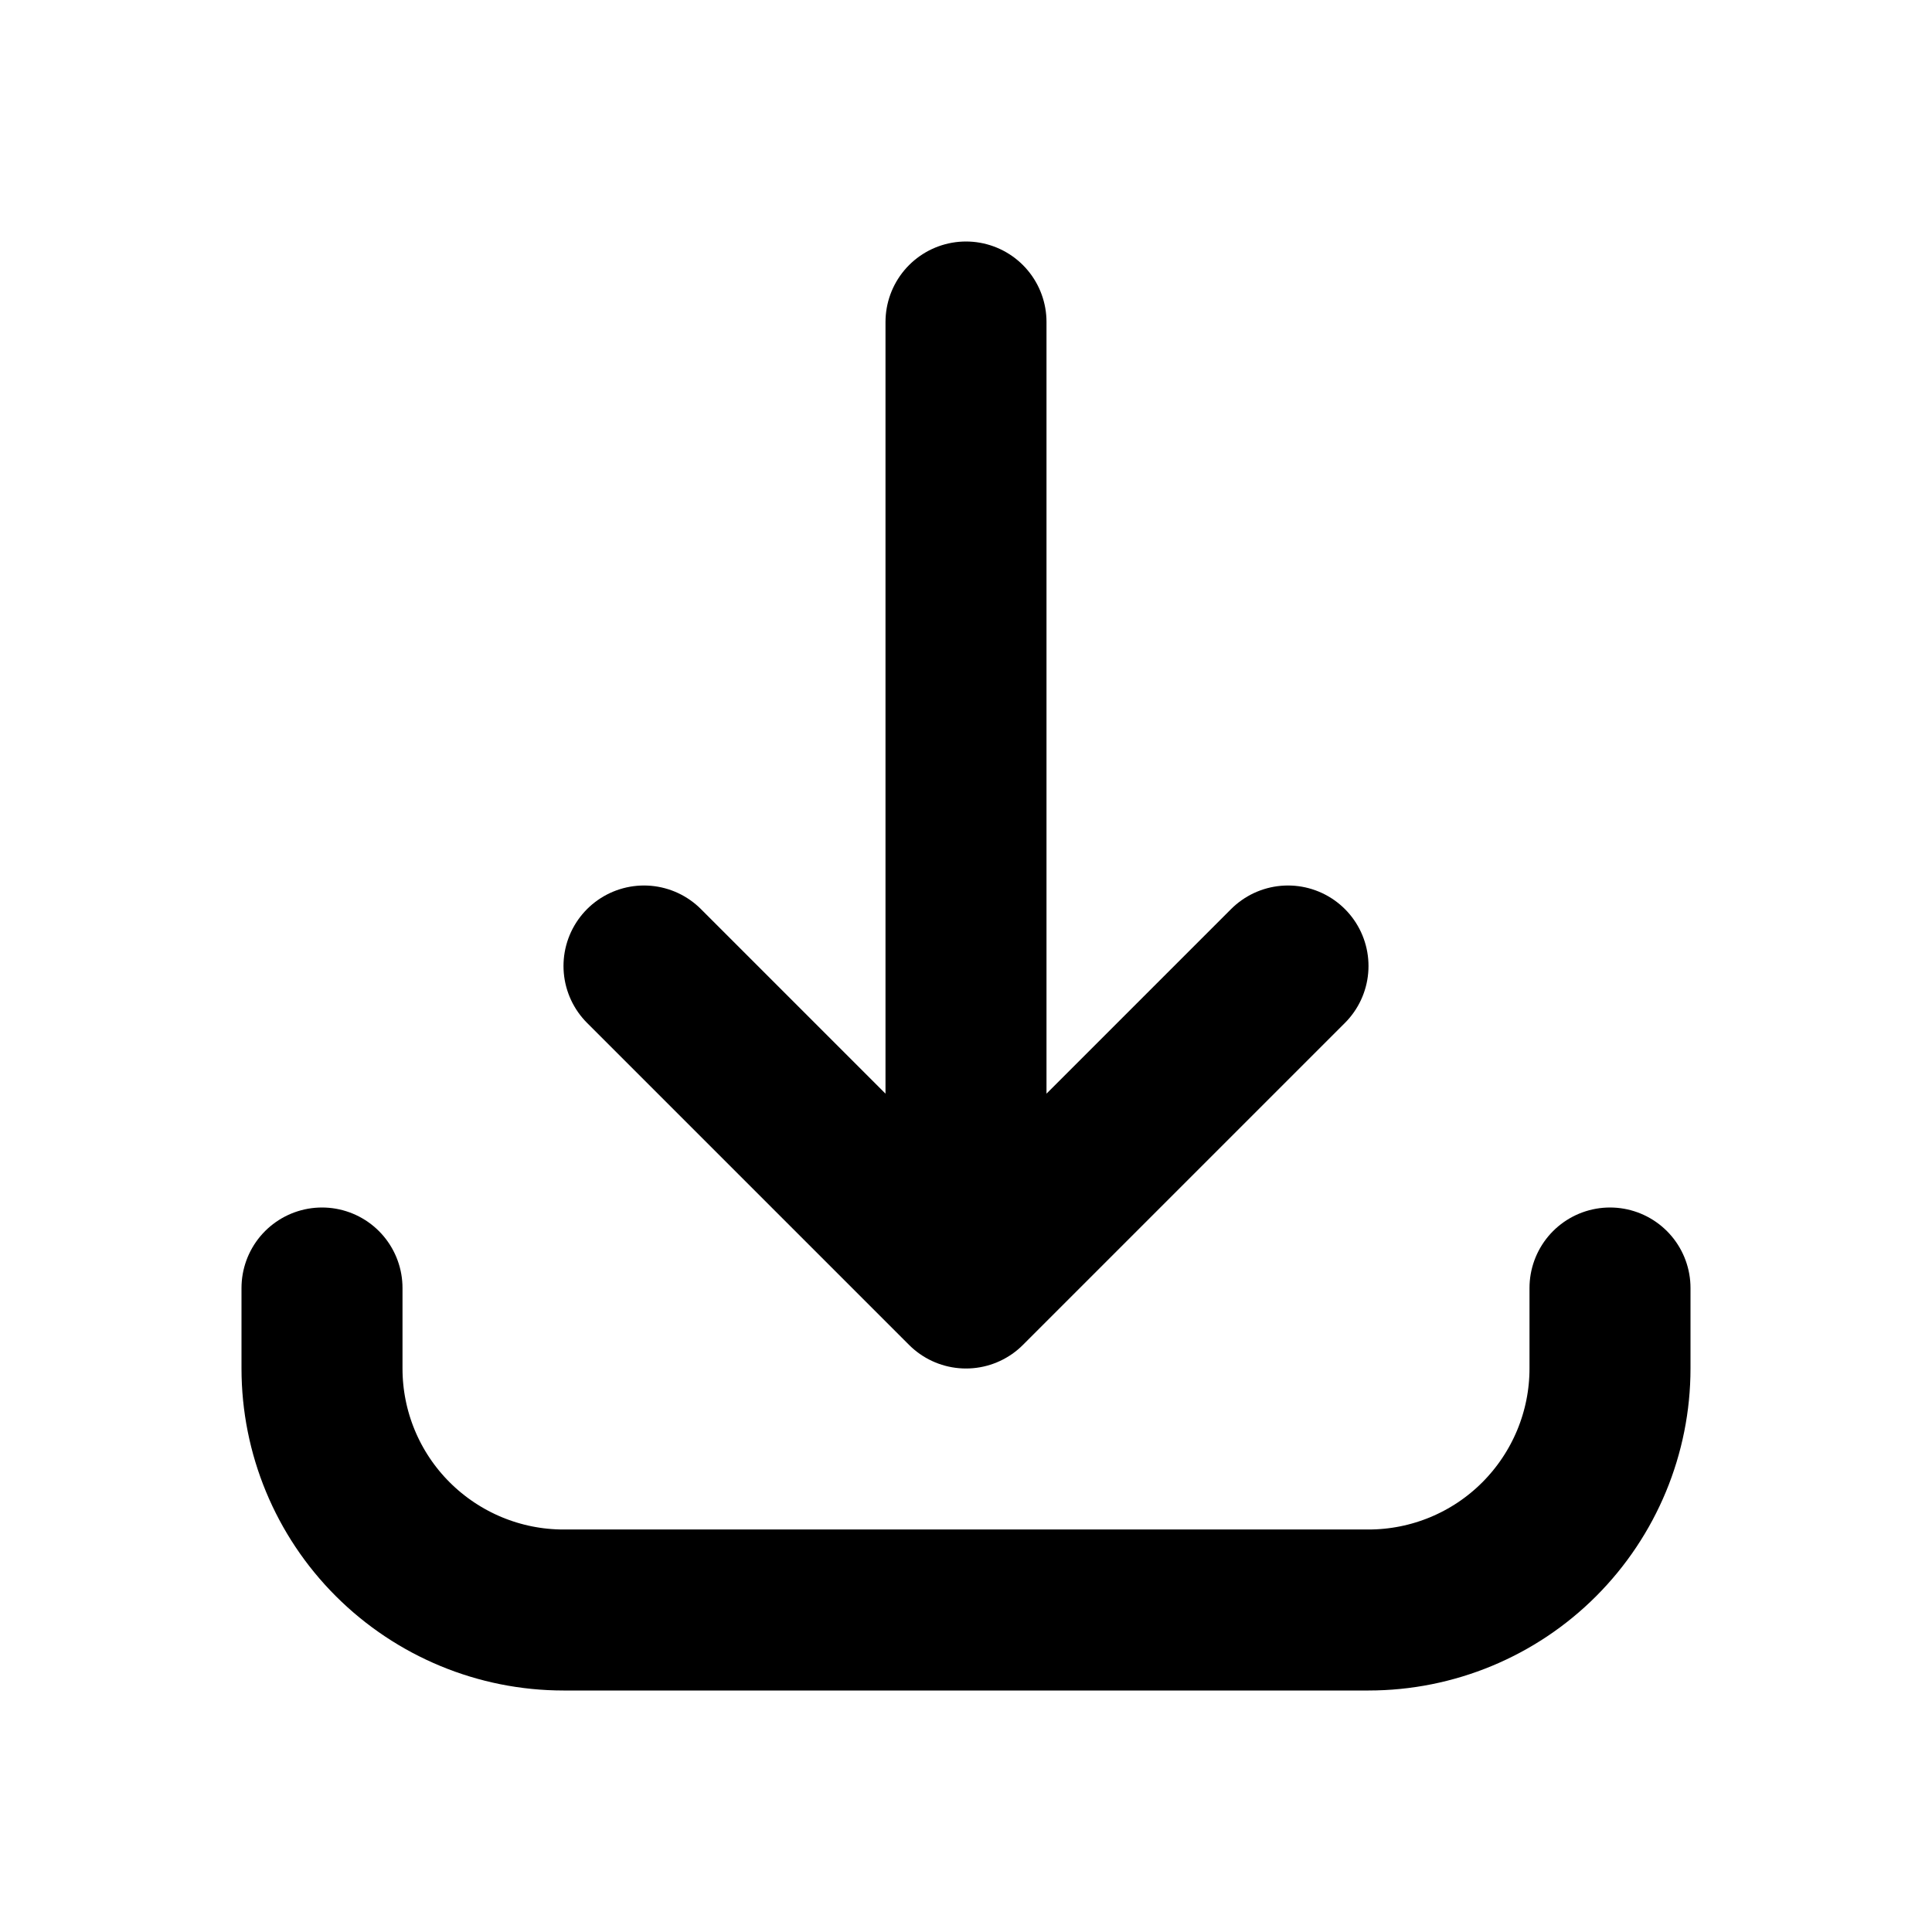 <svg xmlns="http://www.w3.org/2000/svg" fill="none" viewBox="0 0 24 24">
  <path stroke="#000" stroke-linecap="round" stroke-linejoin="round" stroke-width="2" d="M4 16v1c0 .796.316 1.559.879 2.121S6.204 20 7 20h10c.796 0 1.559-.316 2.121-.879S20 17.796 20 17v-1m-4-4-4 4m0 0-4-4m4 4V4"/>
</svg>
